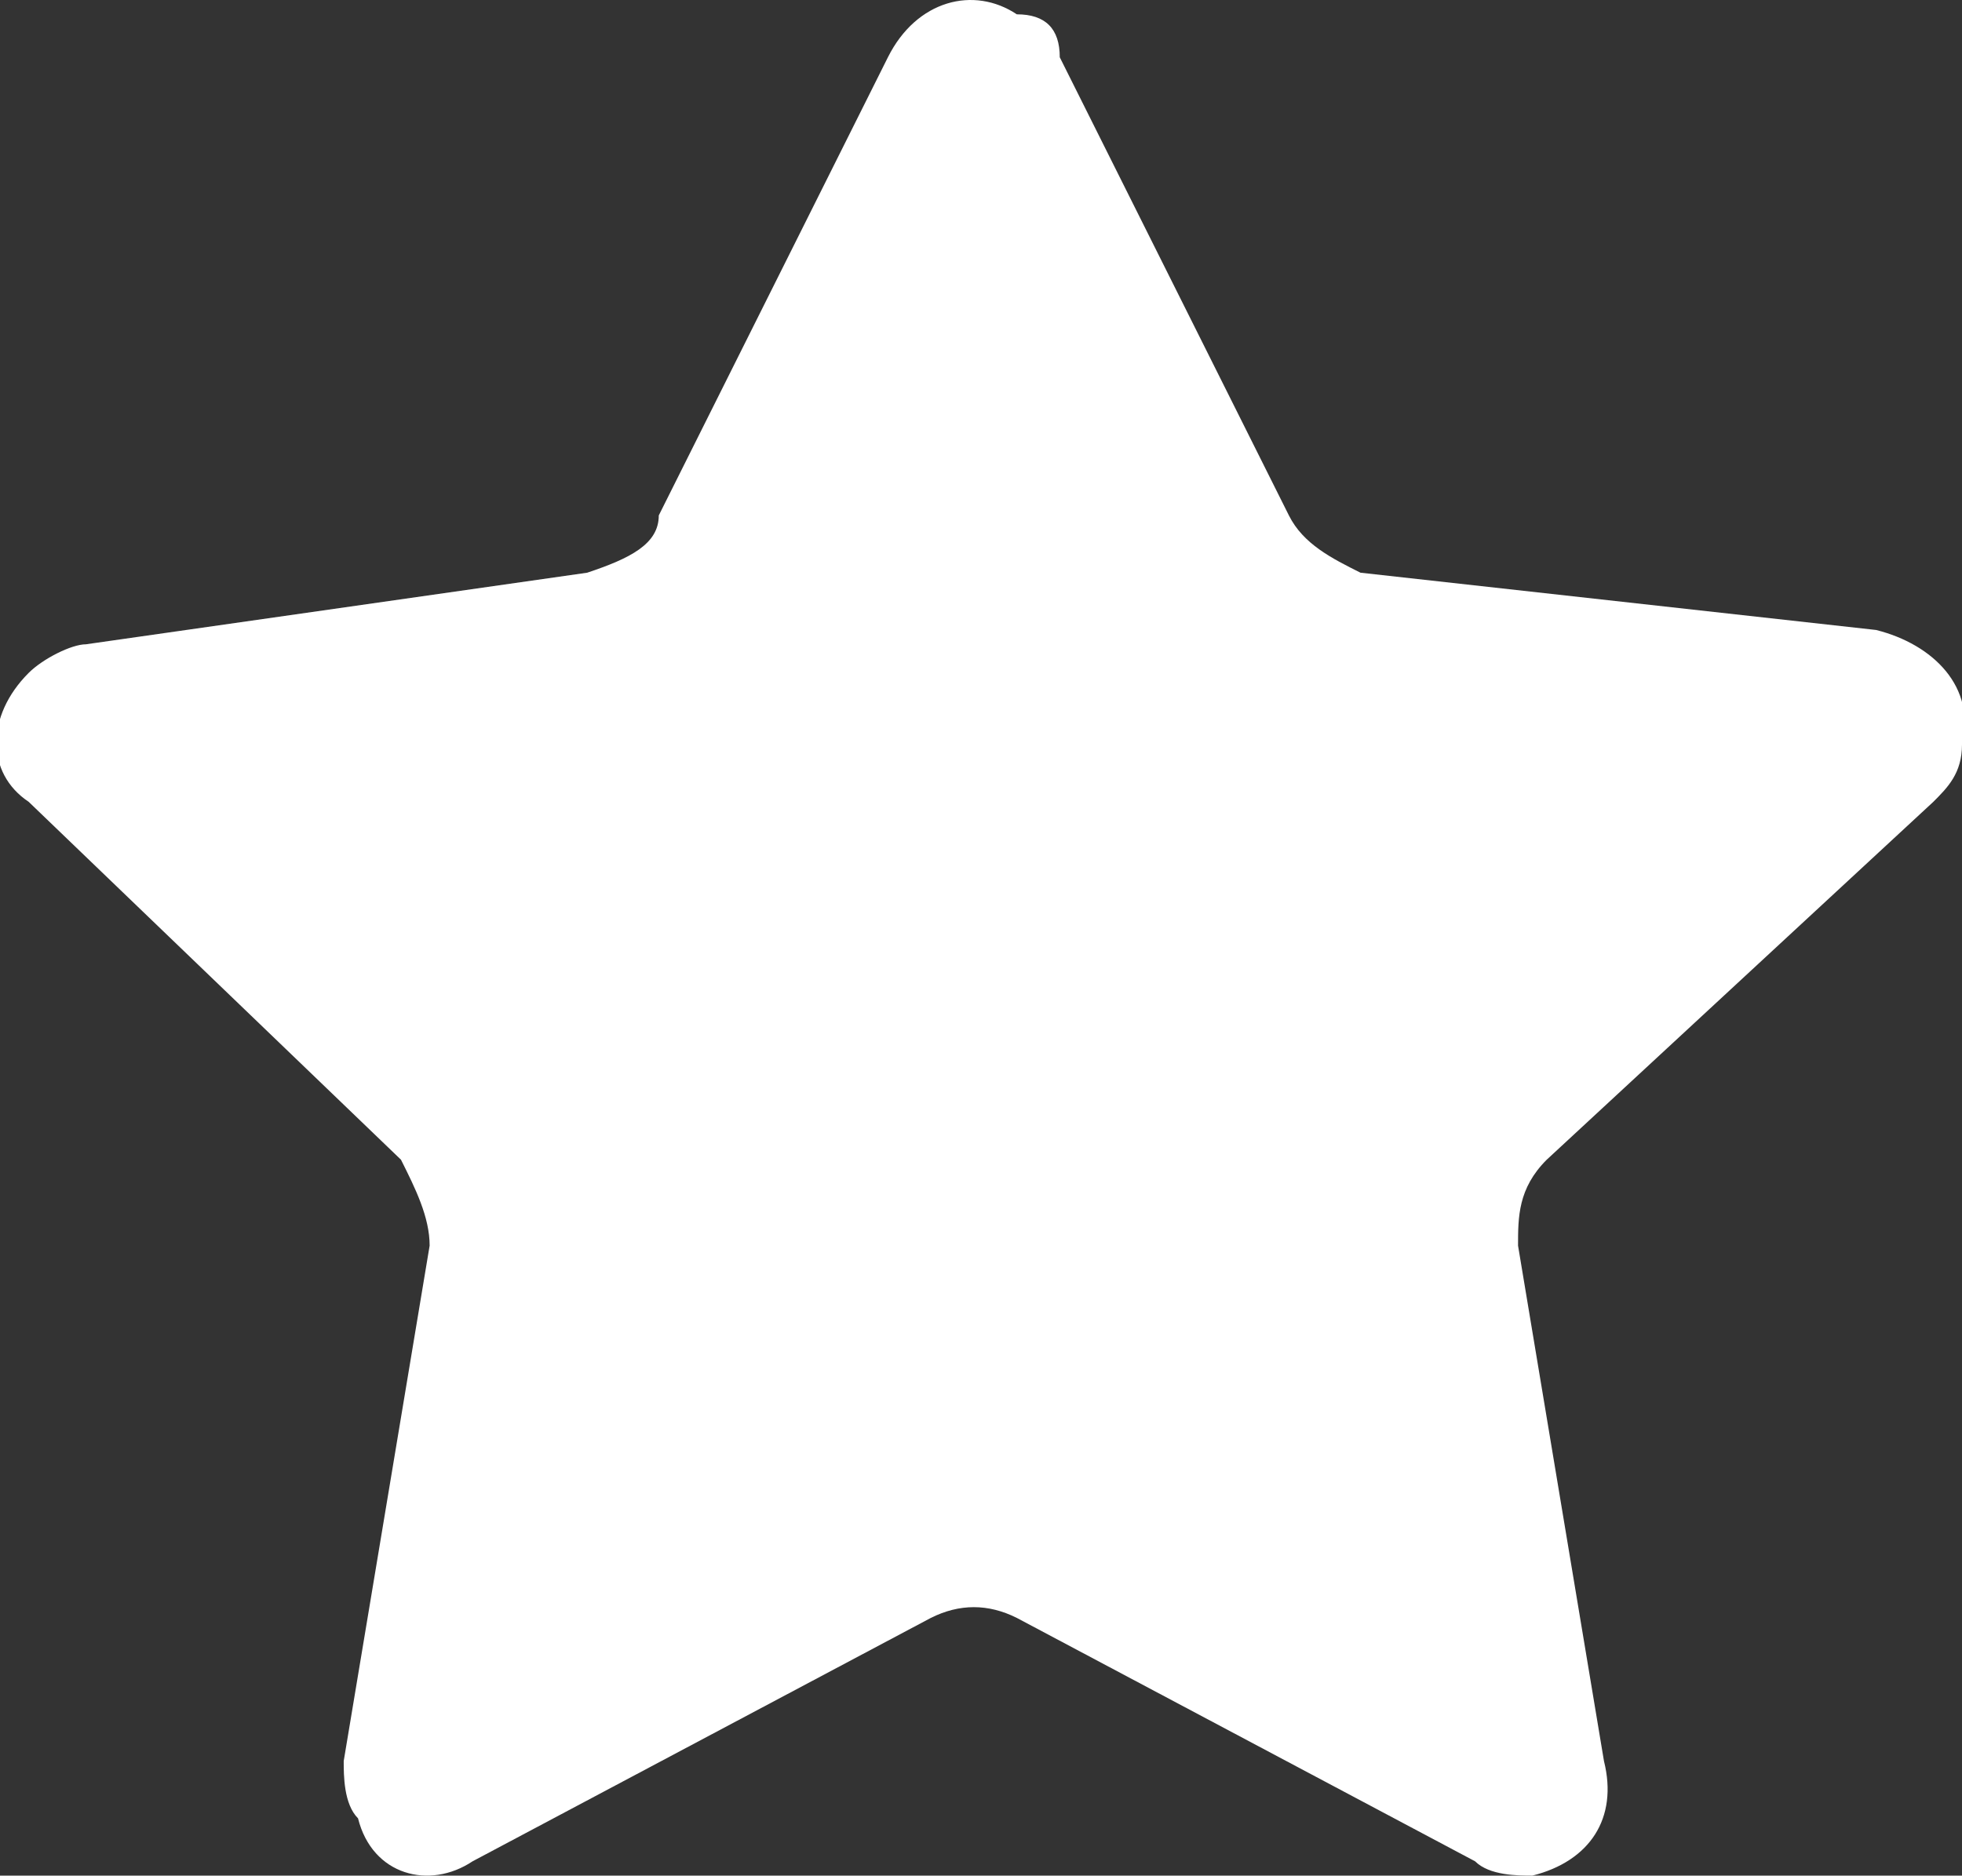 <?xml version="1.0" encoding="utf-8"?>
<!-- Generator: Adobe Illustrator 26.1.0, SVG Export Plug-In . SVG Version: 6.00 Build 0)  -->
<svg version="1.1" id="Layer_1" xmlns="http://www.w3.org/2000/svg" xmlns:xlink="http://www.w3.org/1999/xlink" x="0px" y="0px"
	 viewBox="0 0 13.7 13.1" style="enable-background:new 0 0 13.7 13.1;" xml:space="preserve">
<rect x="0" y="0" width="13.7" height="13.1" fill="#333333" stroke="none"/>
<style type="text/css">
	.st0{fill-rule:evenodd;clip-rule:evenodd;fill:#FFFFFF;}
</style>
<path class="st0" d="M13.5,5.6c0.1-0.1,0.2-0.2,0.2-0.4c0.1-0.4-0.2-0.7-0.6-0.8L9.5,4C9.3,3.9,9.1,3.8,9,3.6L7.4,0.4
	C7.4,0.2,7.3,0.1,7.1,0.1C6.8-0.1,6.4,0,6.2,0.4L4.6,3.6C4.6,3.8,4.4,3.9,4.1,4L0.6,4.5c-0.1,0-0.3,0.1-0.4,0.2
	c-0.3,0.3-0.3,0.7,0,0.9l2.6,2.5C2.9,8.3,3,8.5,3,8.7l-0.6,3.6c0,0.1,0,0.3,0.1,0.4C2.6,13.1,3,13.2,3.3,13l3.2-1.7
	c0.2-0.1,0.4-0.1,0.6,0l3.2,1.7c0.1,0.1,0.3,0.1,0.4,0.1c0.4-0.1,0.6-0.4,0.5-0.8l-0.6-3.6c0-0.2,0-0.4,0.2-0.6L13.5,5.6z"/>
</svg>
